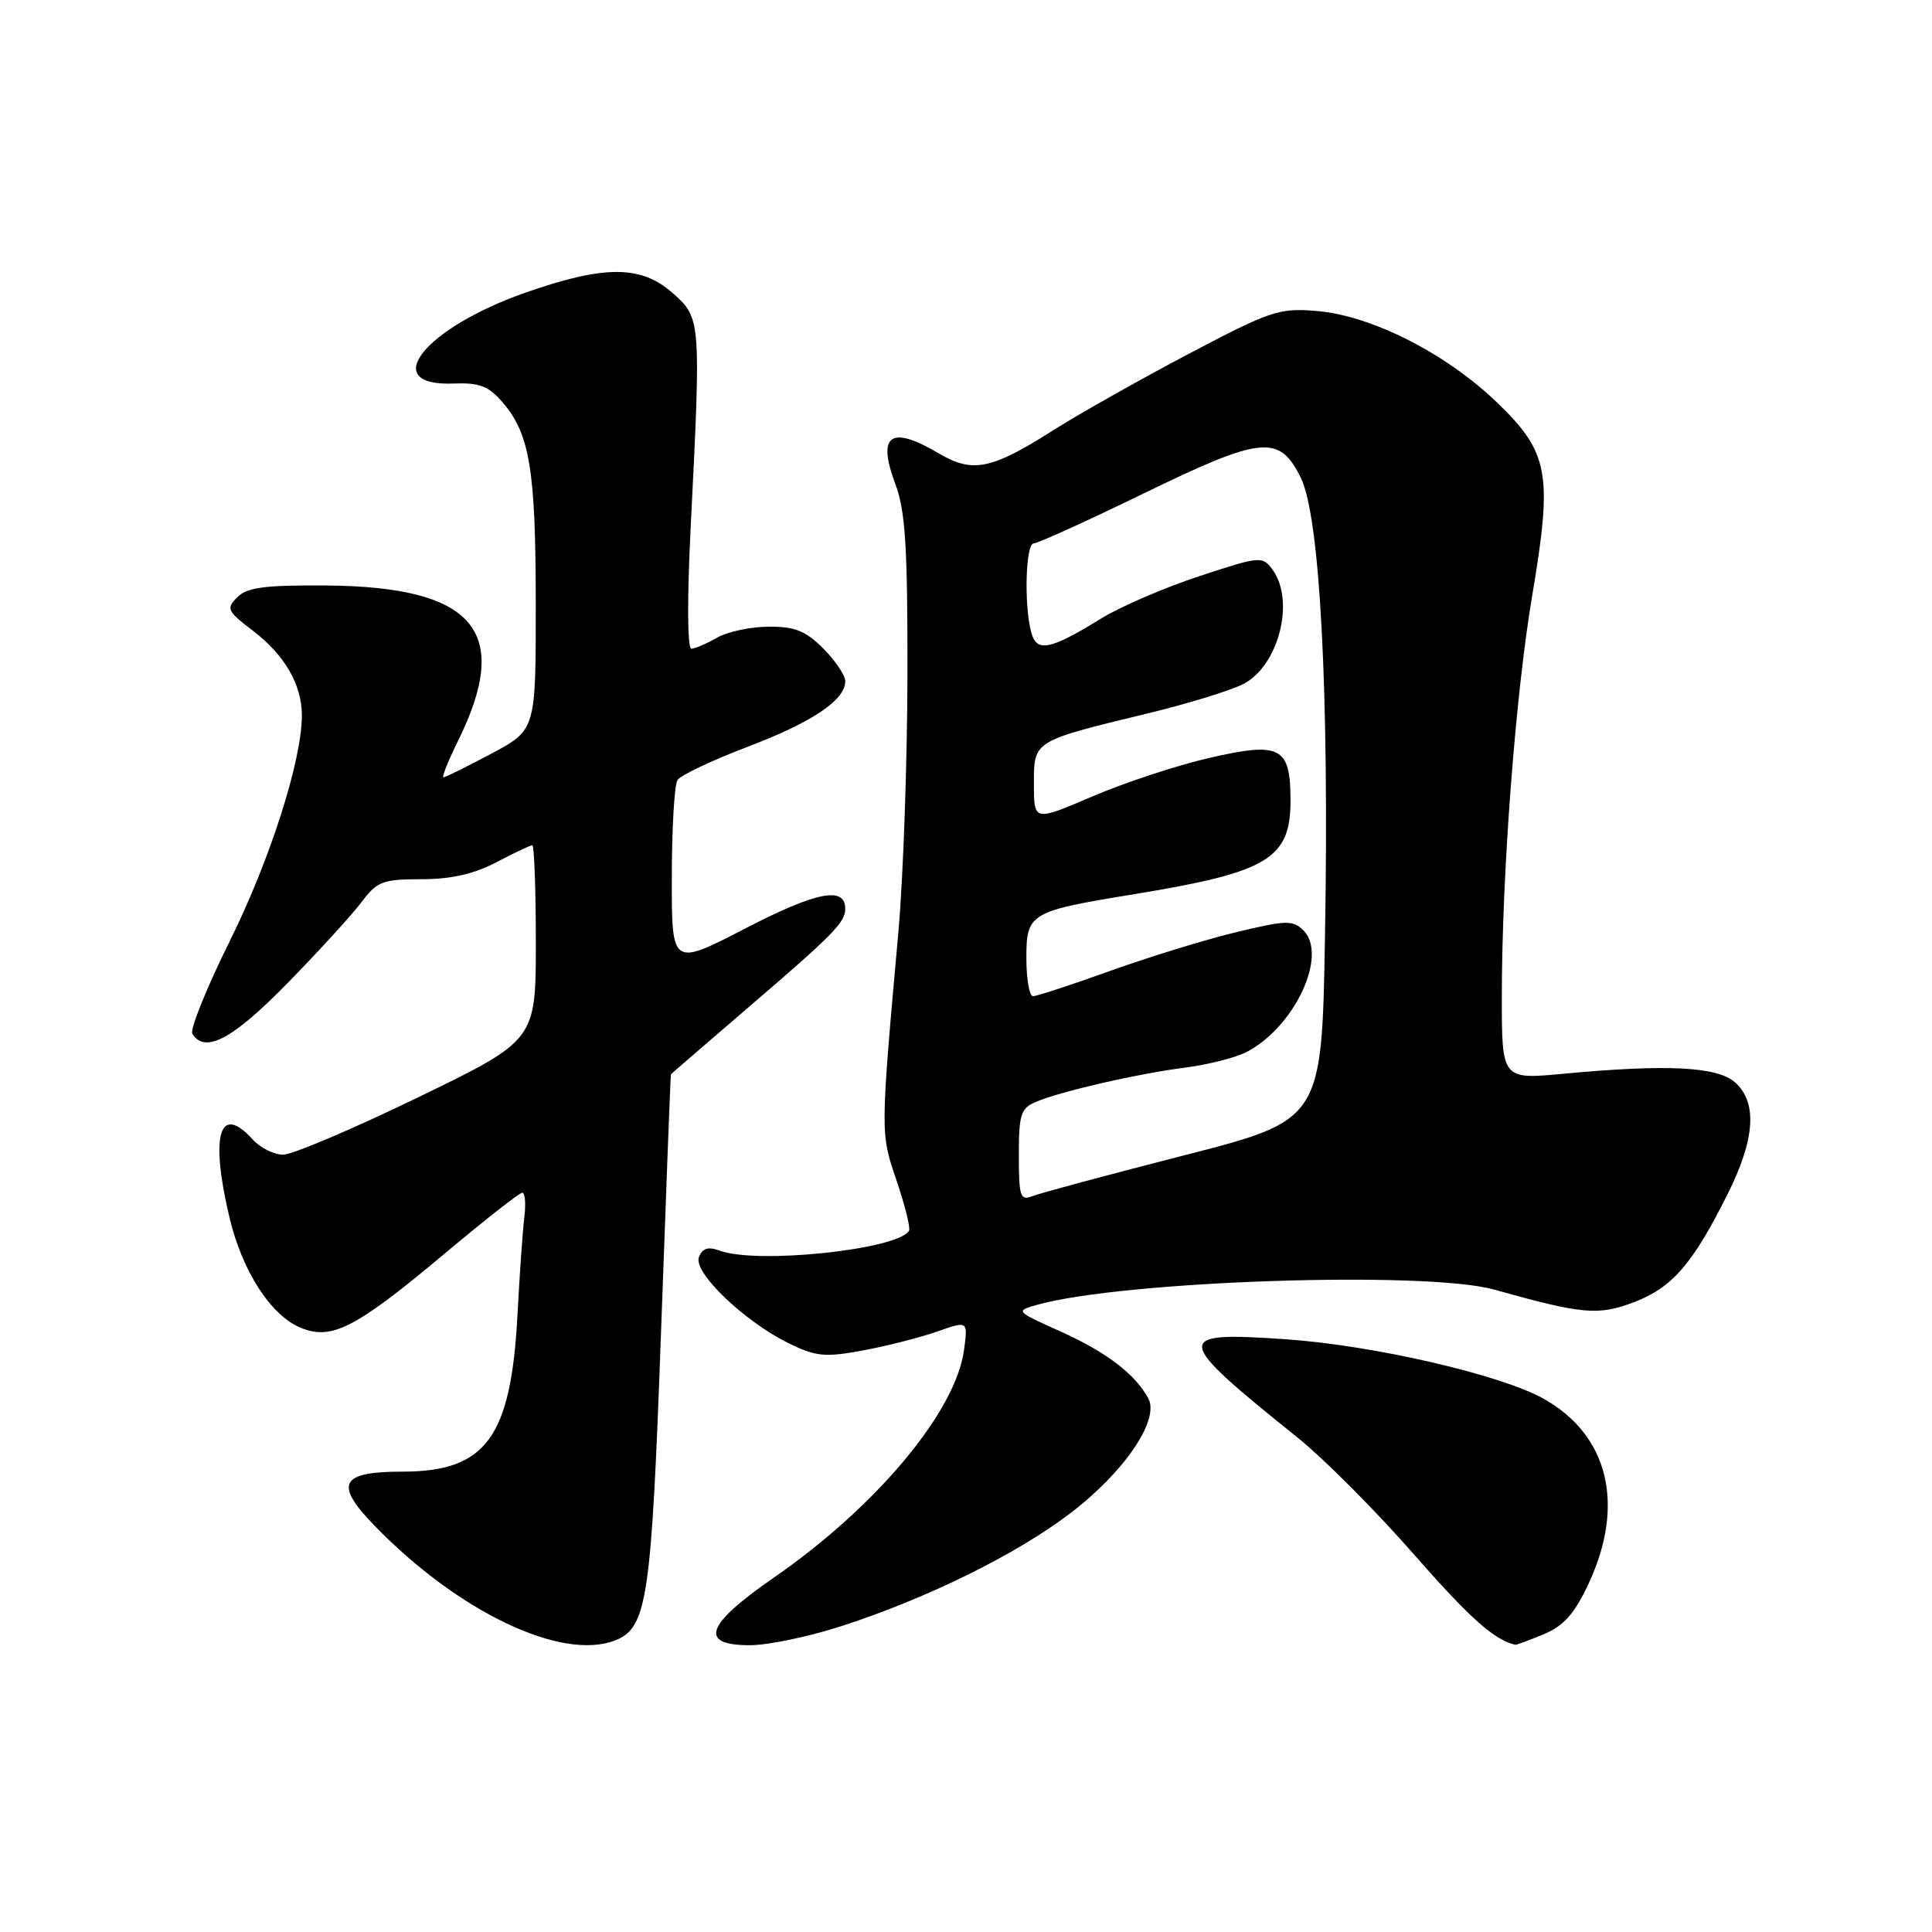 <?xml version="1.0" encoding="UTF-8" standalone="no"?>
<!DOCTYPE svg PUBLIC "-//W3C//DTD SVG 1.1//EN" "http://www.w3.org/Graphics/SVG/1.1/DTD/svg11.dtd" >
<svg xmlns="http://www.w3.org/2000/svg" xmlns:xlink="http://www.w3.org/1999/xlink" version="1.1" viewBox="0 0 256 256">
 <g >
 <path fill="currentColor"
d=" M 81.46 217.38 C 85.76 215.73 86.31 212.03 87.59 176.50 C 88.26 157.80 88.85 142.43 88.90 142.35 C 88.96 142.27 93.61 138.25 99.25 133.41 C 110.44 123.81 112.00 122.22 112.00 120.42 C 112.00 117.40 108.20 118.14 98.81 123.00 C 89.00 128.07 89.00 128.07 89.02 116.29 C 89.02 109.80 89.36 103.99 89.77 103.36 C 90.17 102.73 94.33 100.76 99.00 98.98 C 107.65 95.69 112.00 92.77 112.00 90.25 C 112.00 89.48 110.68 87.53 109.08 85.92 C 106.73 83.57 105.30 83.01 101.83 83.04 C 99.45 83.05 96.38 83.71 95.00 84.50 C 93.62 85.29 92.10 85.95 91.61 85.96 C 91.09 85.99 91.04 79.43 91.50 70.25 C 92.90 42.38 92.89 42.18 89.18 38.87 C 84.99 35.13 80.16 35.10 69.70 38.75 C 56.20 43.46 50.05 51.22 60.12 50.82 C 63.54 50.69 64.74 51.15 66.61 53.33 C 70.21 57.52 70.99 62.28 70.99 80.11 C 71.00 96.72 71.00 96.72 65.11 99.86 C 61.87 101.59 59.01 103.00 58.76 103.00 C 58.51 103.00 59.38 100.84 60.68 98.19 C 67.88 83.65 62.91 77.75 43.29 77.58 C 35.12 77.52 32.76 77.82 31.45 79.13 C 29.94 80.63 30.09 80.97 33.47 83.54 C 37.72 86.78 40.00 90.71 40.00 94.79 C 40.00 100.76 35.81 113.88 30.43 124.73 C 27.37 130.91 25.14 136.42 25.49 136.98 C 27.15 139.67 30.84 137.70 38.12 130.25 C 42.28 125.99 46.70 121.15 47.93 119.50 C 49.97 116.79 50.72 116.50 55.84 116.50 C 59.77 116.50 62.81 115.81 65.78 114.25 C 68.14 113.01 70.27 112.00 70.53 112.00 C 70.79 112.00 71.00 117.81 71.00 124.92 C 71.00 137.84 71.00 137.84 55.37 145.42 C 46.77 149.59 38.74 153.00 37.52 153.00 C 36.31 153.00 34.50 152.10 33.50 151.00 C 29.09 146.13 27.81 150.33 30.39 161.25 C 32.06 168.38 35.86 174.29 39.83 175.93 C 43.95 177.64 47.13 176.00 59.00 166.04 C 64.23 161.66 68.81 158.06 69.19 158.04 C 69.57 158.02 69.70 159.46 69.48 161.25 C 69.26 163.04 68.85 168.87 68.57 174.21 C 67.71 190.47 64.40 195.00 53.33 195.00 C 45.07 195.00 44.24 196.60 49.62 202.15 C 60.68 213.56 74.36 220.10 81.46 217.38 Z  M 111.62 215.43 C 123.00 211.72 134.57 206.01 141.76 200.56 C 148.95 195.11 153.69 188.15 152.16 185.30 C 150.41 182.06 146.59 179.15 140.49 176.41 C 134.54 173.74 134.52 173.71 137.44 172.89 C 148.85 169.70 189.01 168.36 198.00 170.88 C 209.68 174.16 211.80 174.35 216.52 172.54 C 221.57 170.62 224.29 167.48 228.89 158.28 C 232.55 150.97 232.89 146.12 229.94 143.45 C 227.60 141.33 220.96 140.99 207.25 142.27 C 199.00 143.05 199.00 143.05 199.00 132.10 C 199.00 115.84 200.80 92.04 203.05 78.76 C 205.75 62.73 205.23 59.92 198.32 53.29 C 191.58 46.81 181.71 41.81 174.49 41.21 C 169.47 40.79 168.39 41.15 157.32 46.99 C 150.82 50.42 142.80 54.95 139.50 57.05 C 131.40 62.20 128.88 62.72 124.45 60.11 C 118.00 56.29 116.18 57.56 118.64 64.14 C 119.97 67.68 120.27 72.47 120.24 89.50 C 120.22 101.05 119.68 116.35 119.04 123.50 C 116.64 150.36 116.64 150.08 118.81 156.47 C 119.93 159.76 120.66 162.74 120.45 163.09 C 118.90 165.59 100.34 167.54 95.37 165.72 C 93.82 165.15 93.07 165.39 92.61 166.58 C 91.83 168.60 98.67 175.15 104.57 178.02 C 108.13 179.76 109.34 179.87 114.35 178.94 C 117.50 178.36 121.92 177.23 124.17 176.44 C 128.26 175.00 128.26 175.00 127.74 178.87 C 126.65 187.05 116.13 199.64 102.54 209.04 C 93.49 215.30 92.53 218.00 99.37 218.00 C 101.78 218.00 107.29 216.84 111.62 215.43 Z  M 204.56 216.54 C 207.23 215.42 208.64 213.83 210.52 209.79 C 215.37 199.36 213.13 190.16 204.54 185.34 C 198.84 182.15 182.00 178.26 170.38 177.46 C 155.29 176.42 155.38 177.20 171.95 190.50 C 175.38 193.25 182.26 200.15 187.24 205.84 C 194.76 214.42 198.00 217.31 200.78 217.94 C 200.94 217.97 202.64 217.34 204.56 216.54 Z  M 135.00 153.09 C 135.00 147.68 135.26 146.85 137.25 146.01 C 140.58 144.60 150.72 142.27 157.00 141.47 C 160.03 141.08 163.68 140.16 165.13 139.42 C 171.51 136.15 176.01 126.58 172.71 123.28 C 171.32 121.90 170.44 121.92 163.84 123.51 C 159.80 124.48 152.28 126.79 147.13 128.64 C 141.98 130.49 137.37 132.00 136.88 132.00 C 136.40 132.00 136.00 129.74 136.00 126.98 C 136.00 120.99 136.40 120.75 150.37 118.47 C 168.01 115.58 171.00 113.79 171.00 106.08 C 171.00 98.93 169.68 98.25 160.19 100.44 C 155.96 101.41 149.01 103.71 144.75 105.53 C 137.00 108.85 137.00 108.85 137.00 103.90 C 137.00 98.11 136.80 98.24 152.11 94.52 C 157.40 93.24 163.09 91.49 164.76 90.63 C 169.44 88.20 171.63 79.61 168.62 75.49 C 167.28 73.66 167.01 73.68 158.90 76.35 C 154.31 77.86 148.50 80.37 145.97 81.92 C 139.10 86.15 137.37 86.50 136.64 83.78 C 135.67 80.16 135.90 72.00 136.98 72.00 C 137.51 72.00 144.03 69.04 151.45 65.43 C 167.23 57.75 169.53 57.52 172.38 63.34 C 174.91 68.53 176.13 91.78 175.57 123.96 C 175.15 148.42 175.15 148.42 156.82 153.11 C 146.75 155.69 137.71 158.12 136.75 158.51 C 135.20 159.13 135.00 158.53 135.00 153.09 Z "/>
</g>
</svg>